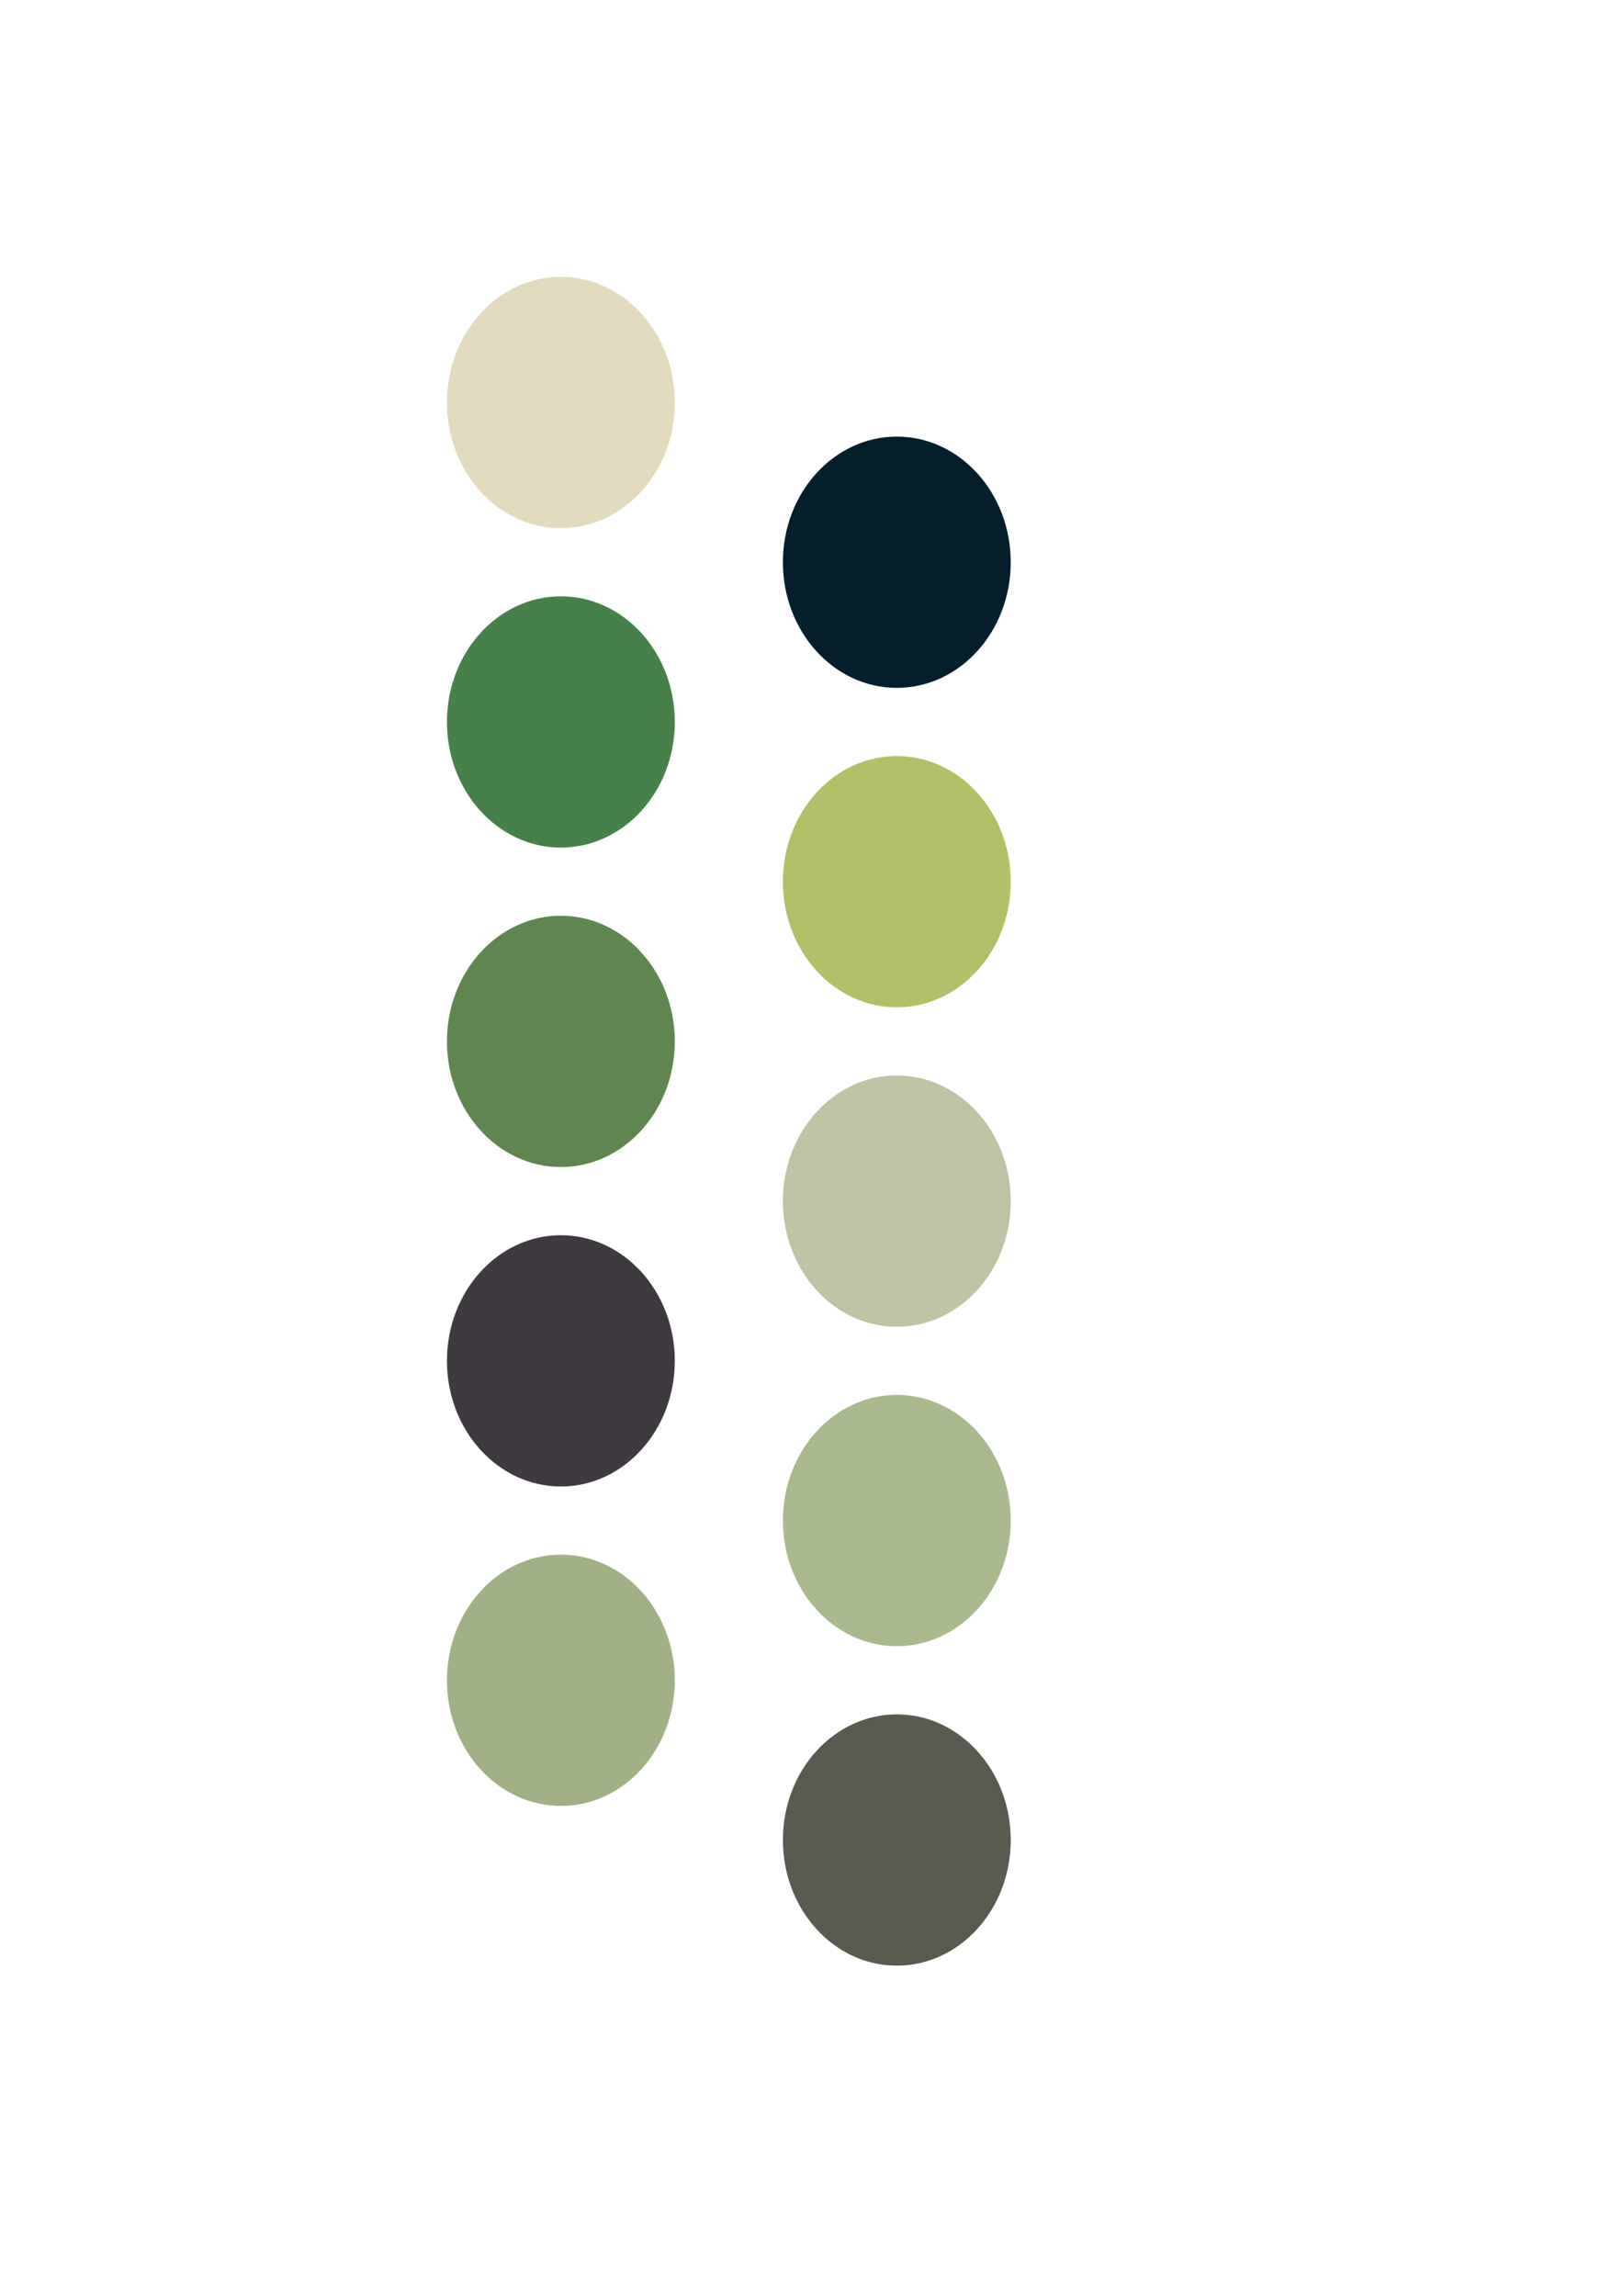 <?xml version="1.0" encoding="UTF-8" standalone="no"?>
<!-- Created with Inkscape (http://www.inkscape.org/) -->

<svg
   xmlns:dc="http://purl.org/dc/elements/1.1/"
   xmlns:cc="http://creativecommons.org/ns#"
   xmlns:rdf="http://www.w3.org/1999/02/22-rdf-syntax-ns#"
   xmlns:svg="http://www.w3.org/2000/svg"
   xmlns="http://www.w3.org/2000/svg"
   xmlns:sodipodi="http://sodipodi.sourceforge.net/DTD/sodipodi-0.dtd"
   xmlns:inkscape="http://www.inkscape.org/namespaces/inkscape"
   width="210mm"
   height="297mm"
   viewBox="0 0 210 297"
   version="1.1"
   id="svg8"
   inkscape:version="0.92.2 2405546, 2018-03-11"
   sodipodi:docname="po.svg">
  <defs
     id="defs2" />
  <sodipodi:namedview
     id="base"
     pagecolor="#ffffff"
     bordercolor="#666666"
     borderopacity="1.0"
     inkscape:pageopacity="0.0"
     inkscape:pageshadow="2"
     inkscape:zoom="0.24748737"
     inkscape:cx="-449.91339"
     inkscape:cy="583.32084"
     inkscape:document-units="mm"
     inkscape:current-layer="layer1"
     showgrid="false"
     inkscape:window-width="1366"
     inkscape:window-height="704"
     inkscape:window-x="0"
     inkscape:window-y="27"
     inkscape:window-maximized="1" />
  <g
     inkscape:label="Capa 1"
     inkscape:groupmode="layer"
     id="layer1">
    <ellipse
       id="path75"
       cx="72.571"
       cy="93.397"
       rx="14.741"
       ry="16.253"
       style="stroke-width:0.265;fill:#46814a;fill-opacity:1" />
    <ellipse
       id="path75-3"
       cx="116.039"
       cy="114.06"
       rx="14.741"
       ry="16.253"
       style="stroke-width:0.265;fill:#b4c069;fill-opacity:1" />
    <ellipse
       id="path75-6"
       cx="72.571"
       cy="134.722"
       rx="14.741"
       ry="16.253"
       style="stroke-width:0.265;fill:#5f864f;fill-opacity:1" />
    <ellipse
       id="path75-7"
       cx="116.039"
       cy="155.385"
       rx="14.741"
       ry="16.253"
       style="stroke-width:0.265;fill:#bec3a4;fill-opacity:1" />
    <ellipse
       id="path75-5"
       cx="72.571"
       cy="176.048"
       rx="14.741"
       ry="16.253"
       style="stroke-width:0.265;fill:#3f3940;fill-opacity:1" />
    <ellipse
       id="path75-35"
       cx="116.039"
       cy="196.71"
       rx="14.741"
       ry="16.253"
       style="stroke-width:0.265;fill:#abb98f;fill-opacity:1" />
    <ellipse
       id="path75-62"
       cx="72.571"
       cy="217.373"
       rx="14.741"
       ry="16.253"
       style="stroke-width:0.265;fill:#a2b185;fill-opacity:1" />
    <ellipse
       id="path75-9"
       cx="116.039"
       cy="238.036"
       rx="14.741"
       ry="16.253"
       style="stroke-width:0.265;fill:#575b50;fill-opacity:1" />
    <ellipse
       id="path75-1"
       cx="72.571"
       cy="52.071"
       rx="14.741"
       ry="16.253"
       style="stroke-width:0.265;fill:#e2dbbe;fill-opacity:1" />
    <ellipse
       id="path75-2"
       cx="116.039"
       cy="72.734"
       rx="14.741"
       ry="16.253"
       style="stroke-width:0.265;fill:#041e2c;fill-opacity:1" />
  </g>
</svg>
